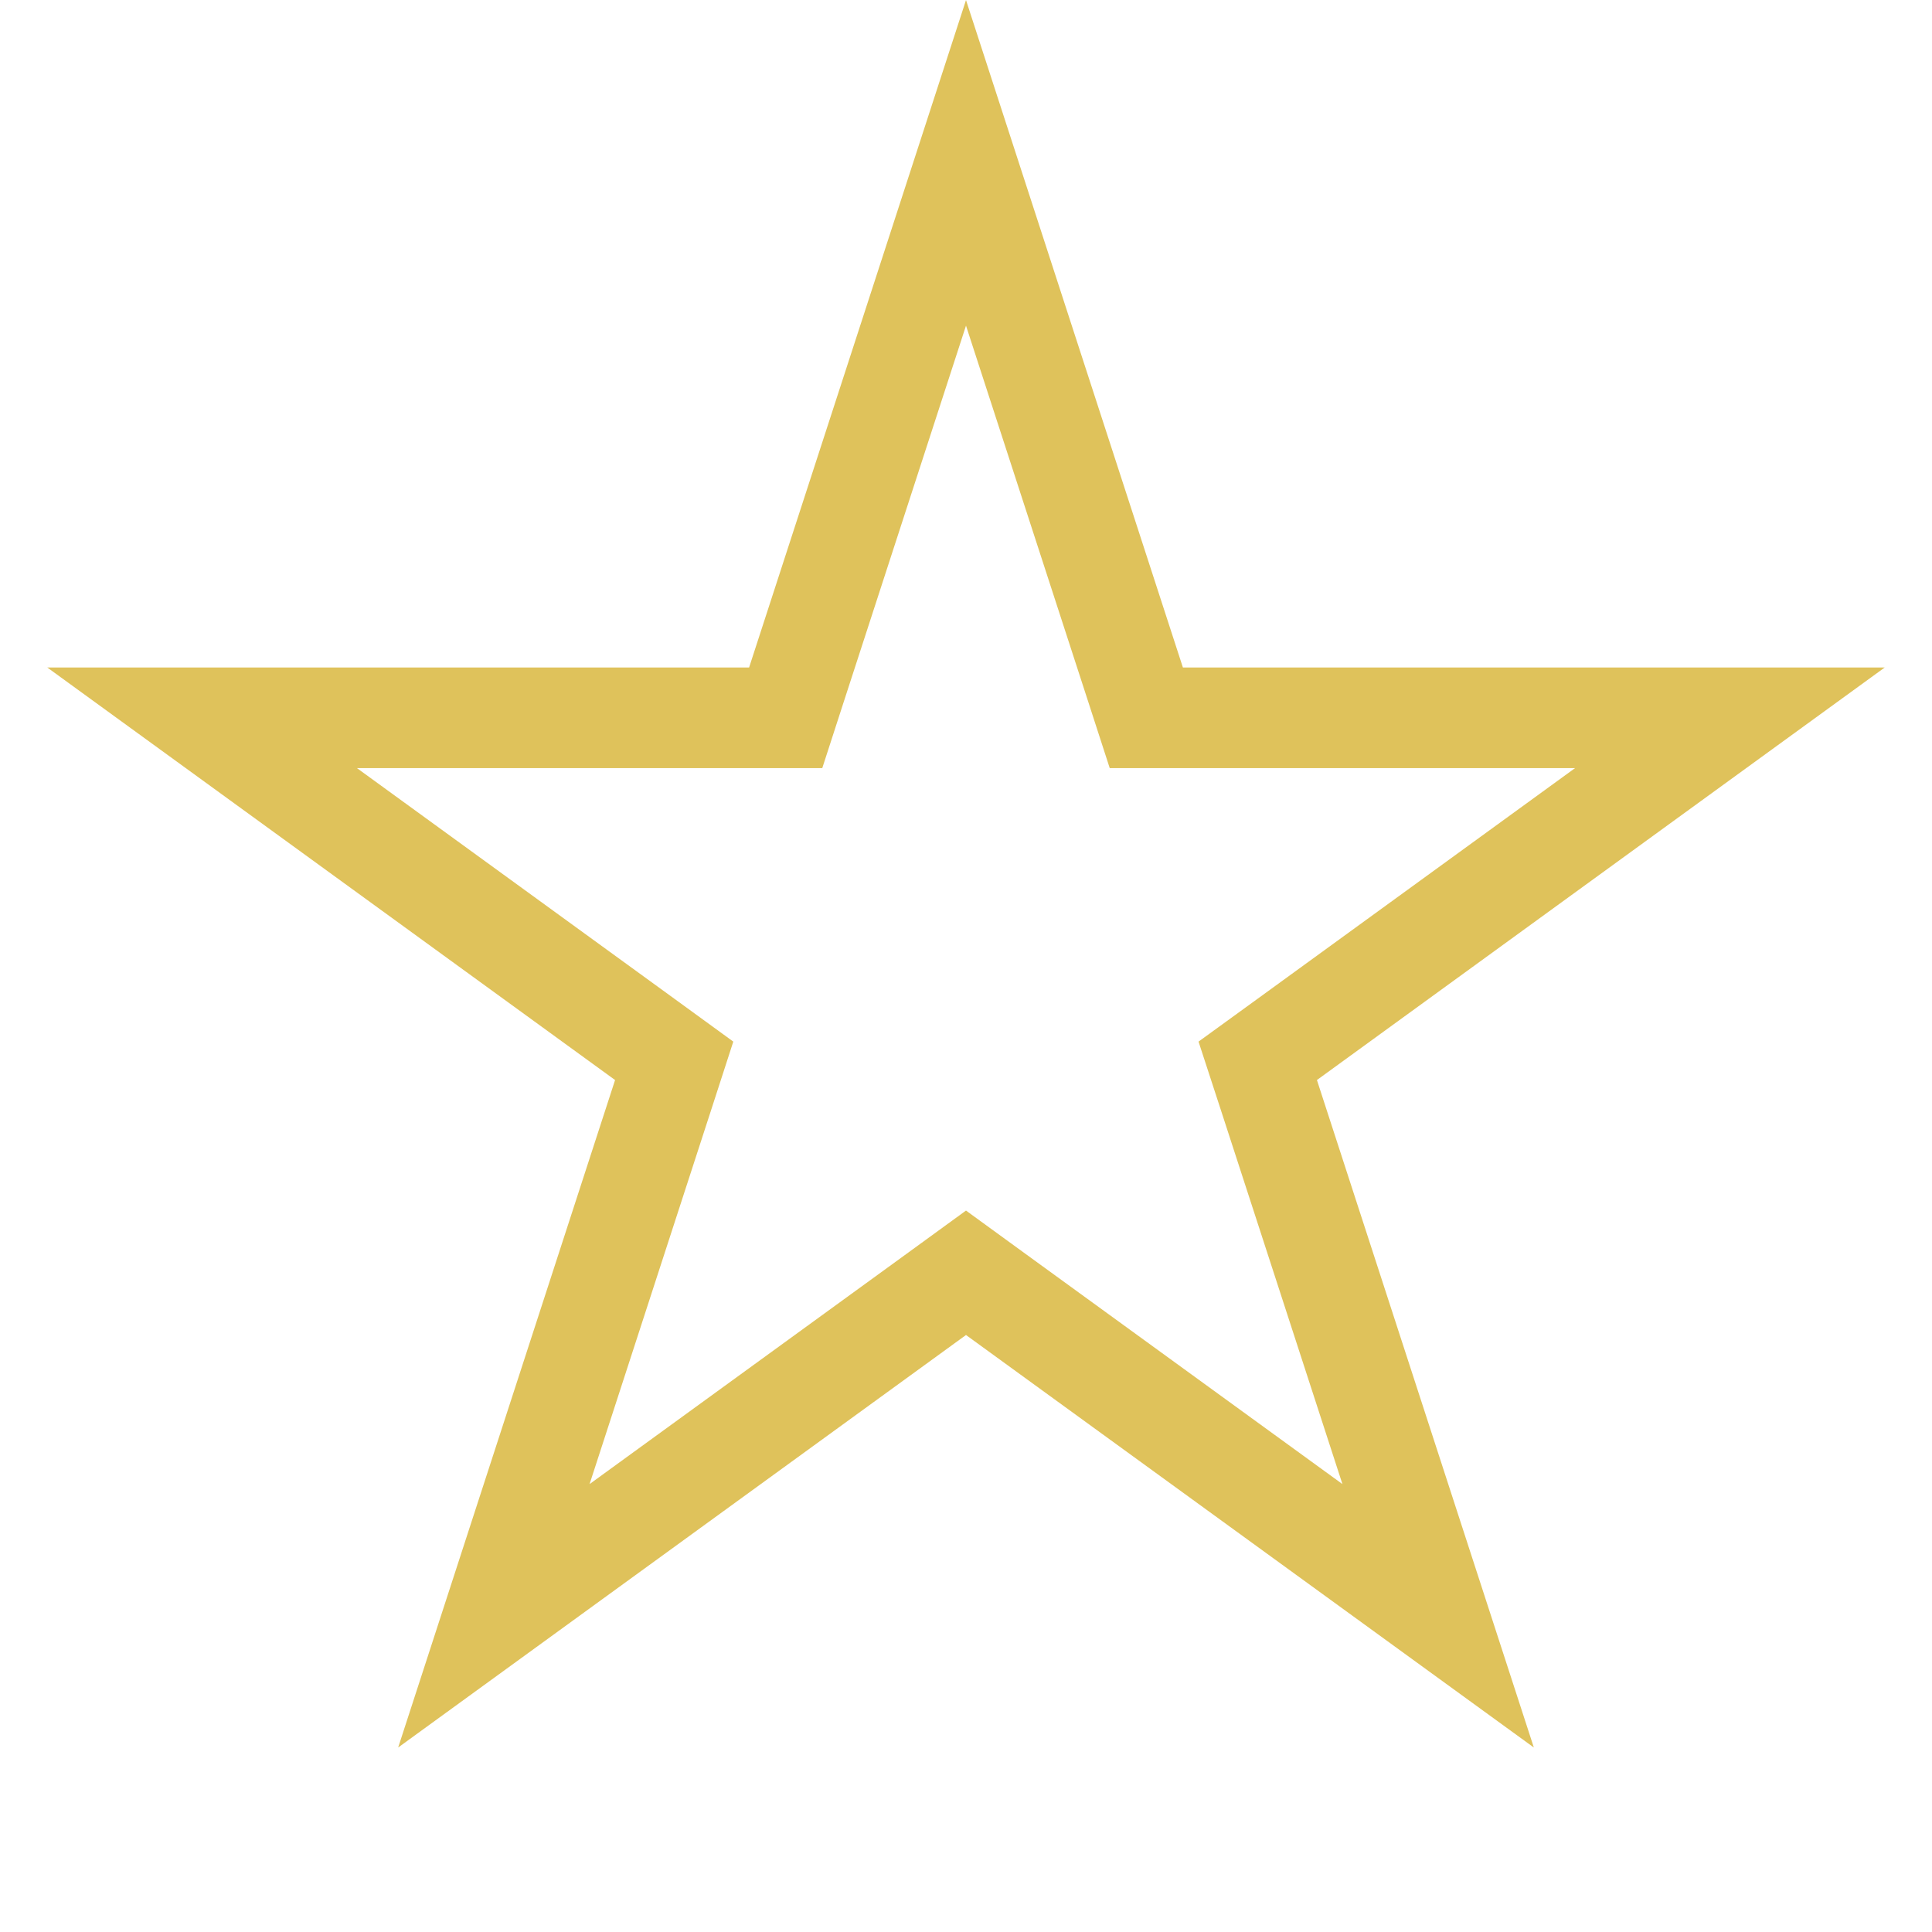 <svg width="24" height="24" viewBox="0 0 24 24" fill="none" xmlns="http://www.w3.org/2000/svg">
  <path
      d="M12 2.023L14.1 8.485L14.24 8.917H14.694H21.489L15.992 12.911L15.624 13.178L15.765 13.61L17.865 20.072L12.367 16.078L12 15.811L11.633 16.078L6.135 20.072L8.235 13.61L8.375 13.178L8.008 12.911L2.511 8.917H9.306H9.76L9.9 8.485L12 2.023Z"
      stroke="#DFC25B" stroke-width="1.25"/>
</svg>

